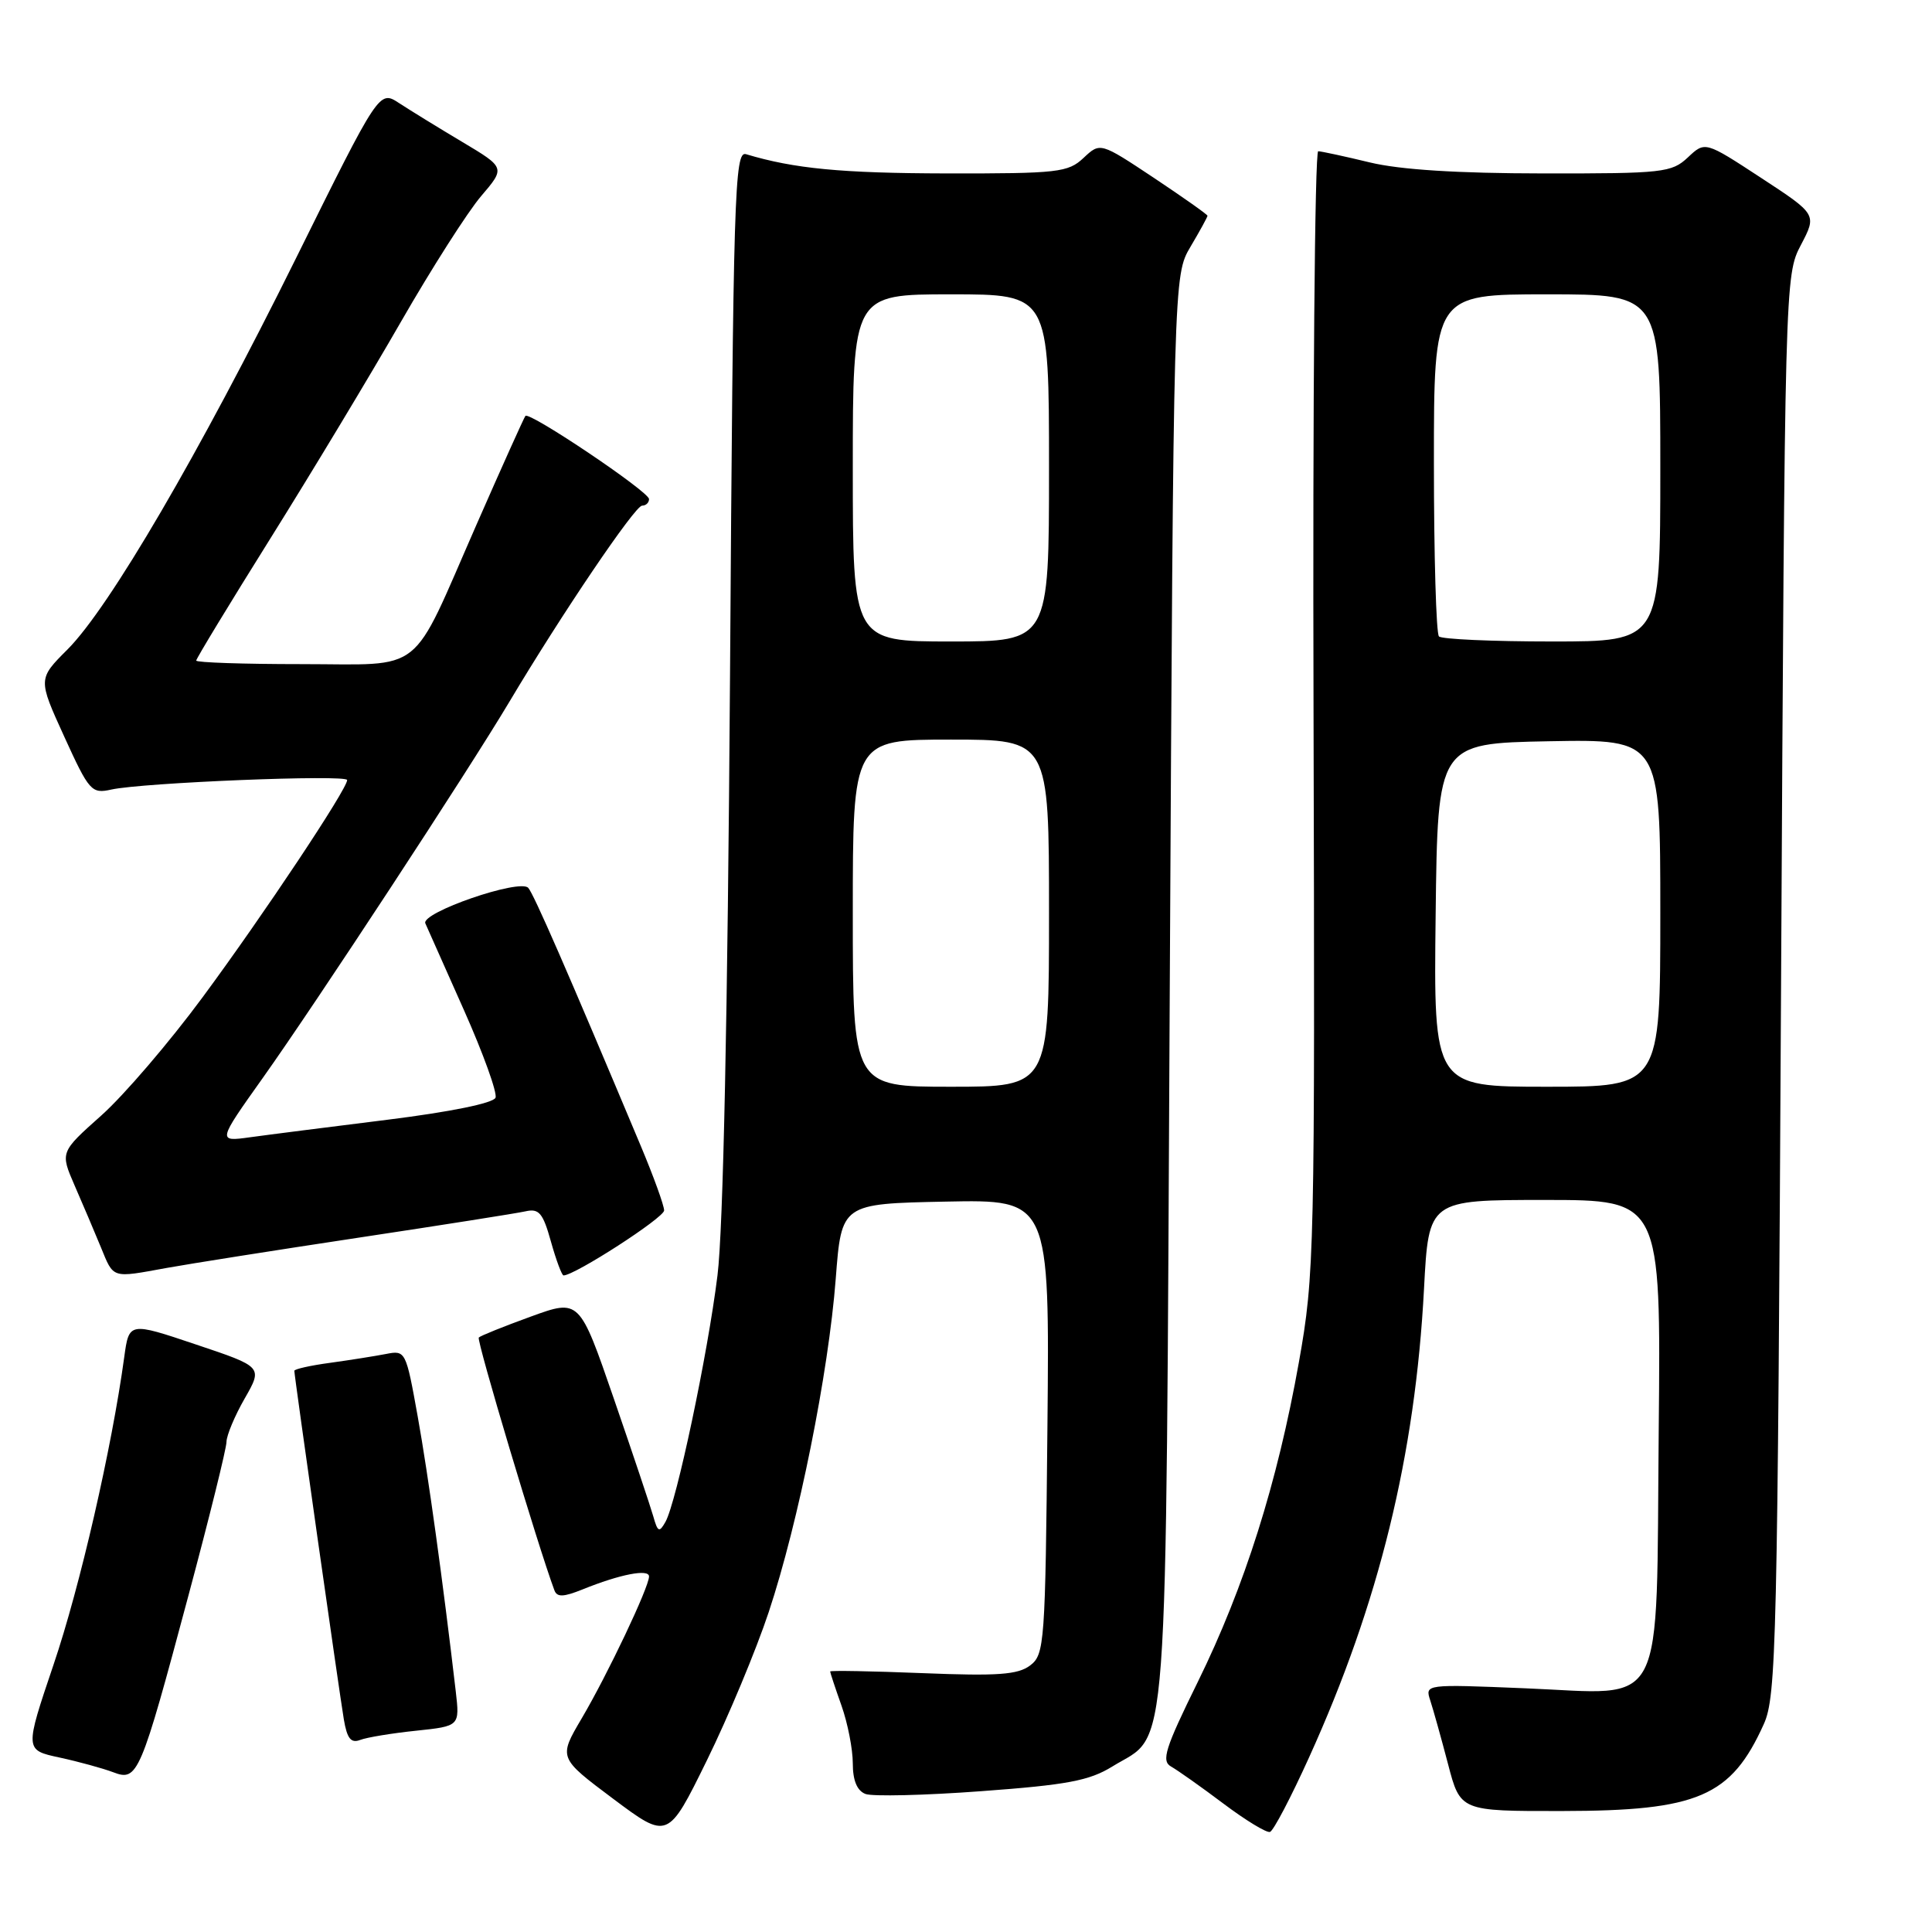 <?xml version="1.0" encoding="UTF-8" standalone="no"?>
<!DOCTYPE svg PUBLIC "-//W3C//DTD SVG 1.1//EN" "http://www.w3.org/Graphics/SVG/1.1/DTD/svg11.dtd" >
<svg xmlns="http://www.w3.org/2000/svg" xmlns:xlink="http://www.w3.org/1999/xlink" version="1.1" viewBox="0 0 256 256">
 <g >
 <path fill="currentColor"
d=" M 101.86 213.61 C 105.81 201.71 109.78 181.95 110.74 169.44 C 111.50 159.50 111.50 159.50 125.29 159.22 C 139.08 158.94 139.08 158.94 138.79 189.05 C 138.51 217.81 138.41 219.23 136.50 220.68 C 134.87 221.91 132.21 222.10 122.25 221.70 C 115.51 221.43 110.00 221.33 110.00 221.48 C 110.00 221.63 110.67 223.66 111.50 226.00 C 112.33 228.34 113.00 231.78 113.00 233.66 C 113.00 235.92 113.56 237.28 114.68 237.71 C 115.60 238.06 122.52 237.90 130.04 237.34 C 141.39 236.51 144.35 235.95 147.39 234.07 C 154.97 229.38 154.44 236.54 155.00 131.00 C 155.50 36.50 155.50 36.50 157.75 32.69 C 158.99 30.60 160.00 28.75 160.00 28.59 C 160.00 28.43 156.80 26.17 152.90 23.57 C 145.79 18.85 145.79 18.85 143.58 20.92 C 141.53 22.85 140.21 23.00 125.44 22.98 C 111.49 22.95 105.23 22.35 98.85 20.43 C 97.33 19.97 97.16 25.47 96.73 89.71 C 96.42 134.46 95.83 162.91 95.07 169.00 C 93.77 179.51 89.64 199.03 88.18 201.65 C 87.36 203.11 87.15 203.02 86.56 200.91 C 86.18 199.59 83.83 192.56 81.33 185.31 C 76.78 172.11 76.78 172.11 70.32 174.46 C 66.77 175.75 63.68 176.99 63.44 177.23 C 63.11 177.56 71.28 204.87 73.46 210.72 C 73.81 211.66 74.65 211.63 77.21 210.60 C 82.15 208.60 86.00 207.85 86.00 208.89 C 86.00 210.30 80.52 221.86 77.07 227.71 C 74.00 232.92 74.00 232.92 81.25 238.35 C 88.50 243.77 88.50 243.77 93.66 233.27 C 96.50 227.49 100.19 218.64 101.86 213.61 Z  M 173.46 232.86 C 182.73 212.43 187.53 192.82 188.69 170.75 C 189.31 159.00 189.31 159.00 204.69 159.00 C 220.08 159.00 220.08 159.00 219.79 189.40 C 219.43 227.50 220.98 224.48 202.15 223.71 C 188.81 223.16 188.81 223.16 189.52 225.33 C 189.91 226.52 190.97 230.31 191.87 233.74 C 193.50 239.99 193.50 239.99 207.00 239.97 C 225.00 239.95 229.38 238.06 233.71 228.46 C 235.38 224.77 235.53 218.01 236.00 130.50 C 236.50 37.05 236.51 36.48 238.63 32.46 C 240.75 28.41 240.75 28.41 233.34 23.56 C 225.93 18.71 225.93 18.71 223.65 20.86 C 221.50 22.87 220.38 23.00 204.44 22.98 C 193.13 22.97 185.51 22.49 181.50 21.52 C 178.20 20.72 175.13 20.06 174.67 20.04 C 174.22 20.02 173.93 53.41 174.05 94.25 C 174.24 166.16 174.18 168.88 172.11 180.50 C 169.26 196.50 164.90 210.28 158.72 222.85 C 154.37 231.69 153.85 233.34 155.18 234.08 C 156.03 234.56 159.15 236.76 162.10 238.98 C 165.05 241.20 167.83 242.89 168.28 242.74 C 168.74 242.59 171.07 238.14 173.46 232.86 Z  M 24.99 211.34 C 27.75 201.04 30.01 191.91 30.01 191.06 C 30.02 190.20 31.10 187.61 32.42 185.31 C 34.82 181.12 34.82 181.12 25.96 178.15 C 17.10 175.17 17.10 175.17 16.46 179.84 C 14.82 191.87 10.59 210.28 7.10 220.56 C 3.27 231.89 3.27 231.89 7.88 232.88 C 10.42 233.43 13.62 234.31 15.00 234.83 C 18.25 236.07 18.58 235.30 24.99 211.34 Z  M 55.13 229.33 C 60.92 228.72 60.92 228.72 60.39 224.11 C 58.69 209.53 56.74 195.43 55.35 187.70 C 53.79 179.01 53.74 178.90 51.14 179.41 C 49.69 179.69 46.36 180.22 43.75 180.58 C 41.14 180.93 39.00 181.41 39.00 181.64 C 39.00 182.31 44.95 224.20 45.56 227.83 C 45.99 230.37 46.50 231.02 47.73 230.55 C 48.61 230.21 51.94 229.66 55.13 229.33 Z  M 22.08 168.01 C 25.06 167.47 36.50 165.66 47.50 164.00 C 58.50 162.34 68.46 160.77 69.62 160.51 C 71.42 160.10 71.94 160.71 73.00 164.51 C 73.69 166.98 74.45 169.00 74.67 169.00 C 76.16 169.00 88.00 161.35 88.00 160.39 C 88.00 159.74 86.61 155.90 84.91 151.85 C 75.13 128.54 70.70 118.40 69.99 117.64 C 68.83 116.41 55.75 120.93 56.36 122.35 C 56.63 122.98 58.94 128.17 61.49 133.88 C 64.03 139.59 65.91 144.80 65.66 145.45 C 65.38 146.17 59.69 147.33 51.35 148.37 C 43.73 149.32 35.54 150.36 33.16 150.69 C 28.81 151.29 28.81 151.29 34.83 142.82 C 41.94 132.81 61.97 102.26 67.49 93.00 C 74.41 81.38 84.14 67.00 85.08 67.00 C 85.59 67.00 86.00 66.61 86.00 66.13 C 86.00 65.15 70.14 54.49 69.62 55.11 C 69.44 55.32 66.51 61.83 63.12 69.56 C 54.25 89.78 56.48 88.00 39.94 88.00 C 32.27 88.00 26.00 87.79 26.00 87.53 C 26.00 87.27 30.44 79.96 35.87 71.28 C 41.30 62.60 49.06 49.72 53.12 42.65 C 57.18 35.58 61.96 28.09 63.74 26.00 C 66.97 22.22 66.97 22.22 61.24 18.80 C 58.08 16.92 54.32 14.60 52.88 13.66 C 50.25 11.94 50.25 11.94 39.22 34.22 C 26.40 60.11 14.49 80.51 8.94 86.06 C 5.03 89.97 5.03 89.97 8.51 97.60 C 11.82 104.86 12.13 105.20 14.75 104.62 C 18.92 103.70 46.00 102.60 46.00 103.36 C 46.00 104.56 34.95 121.17 26.84 132.15 C 22.45 138.10 16.41 145.15 13.41 147.82 C 7.97 152.67 7.97 152.67 9.89 157.09 C 10.95 159.51 12.51 163.19 13.36 165.25 C 15.09 169.47 14.73 169.35 22.08 168.01 Z  M 113.00 121.00 C 113.00 98.00 113.00 98.00 126.00 98.00 C 139.00 98.00 139.00 98.00 139.00 121.00 C 139.00 144.00 139.00 144.00 126.00 144.00 C 113.00 144.00 113.00 144.00 113.00 121.00 Z  M 113.00 62.00 C 113.00 39.00 113.00 39.00 126.00 39.00 C 139.00 39.00 139.00 39.00 139.00 62.00 C 139.00 85.00 139.00 85.00 126.00 85.00 C 113.00 85.00 113.00 85.00 113.00 62.00 Z  M 190.23 121.25 C 190.50 98.50 190.50 98.50 205.25 98.22 C 220.00 97.95 220.00 97.95 220.00 120.97 C 220.00 144.00 220.00 144.00 204.98 144.00 C 189.96 144.00 189.96 144.00 190.23 121.25 Z  M 190.67 84.33 C 190.30 83.97 190.00 73.62 190.00 61.33 C 190.00 39.00 190.00 39.00 205.00 39.00 C 220.00 39.00 220.00 39.00 220.00 62.00 C 220.00 85.00 220.00 85.00 205.67 85.00 C 197.78 85.00 191.03 84.70 190.67 84.33 Z "/>
</g>
</svg>